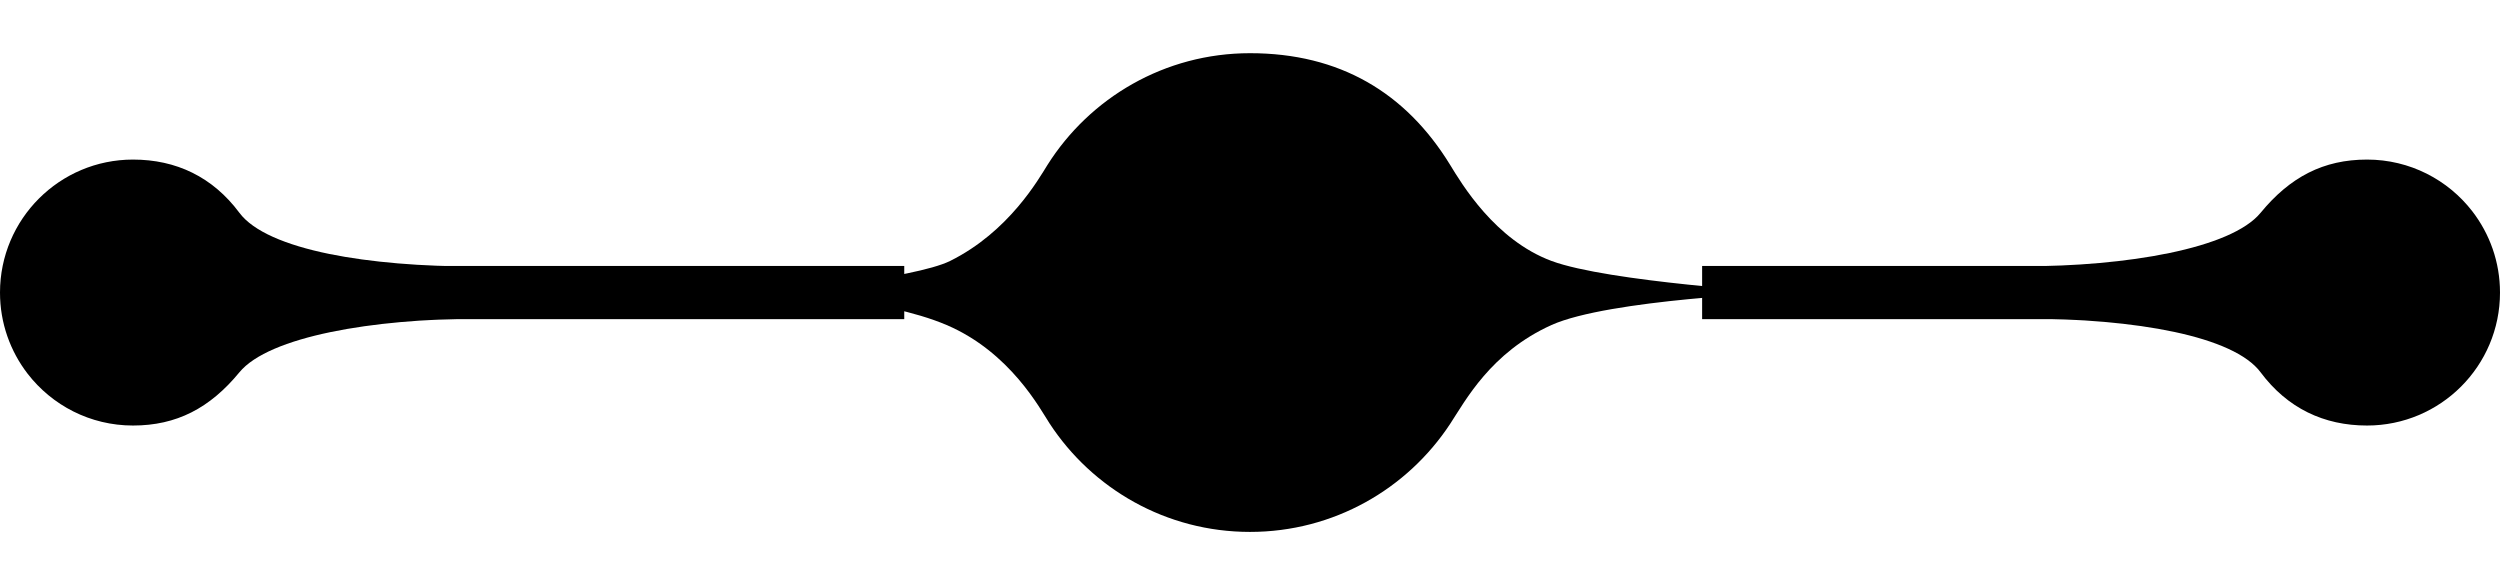 <svg xmlns="http://www.w3.org/2000/svg" width="47" height="11" viewBox="0 0 47 11">
  <g id="k"  fill-rule="evenodd" transform="translate(0 1)">
    <rect width="13" height="1" x="32" y="4" />
    <rect width="14" height="1" x="3" y="4" />
    <path  d="M17.796,5.11 C18.994,5.622 19.56,6.698 19.731,6.959 C20.534,8.188 21.922,9 23.5,9 C25.073,9 26.457,8.193 27.262,6.97 C27.55,6.533 28.025,5.626 29.169,5.11 C30.24,4.629 33.509,4.5 33.509,4.5 C33.509,4.5 30.234,4.301 29.169,3.906 C28.105,3.51 27.477,2.451 27.262,2.099 C26.429,0.741 25.186,0 23.5,0 C21.896,0 20.488,0.839 19.691,2.103 C19.53,2.359 18.97,3.356 17.862,3.906 C17.184,4.241 14.503,4.5 14.503,4.5 C14.503,4.5 16.598,4.599 17.796,5.11 Z"/>
    <circle cx="23.5" cy="4.5" r="2.5" />
    <path  d="M2.975,4.989 C4.015,4.989 4.981,5.068 5.757,5.226 C6.578,5.394 7.186,5.652 7.445,5.999 C7.949,6.676 8.637,7 9.446,7 C10.826,7 11.946,5.881 11.946,4.5 C11.946,3.925 11.752,3.396 11.426,2.973 C10.968,2.381 10.252,2 9.446,2 C8.628,2 8,2.326 7.445,3.001 C6.89,3.675 4.92,4.007 2.975,4.007 C1.029,4.007 0,4.573 0,4.573 C0,4.573 0.832,4.989 2.975,4.989 Z" transform="rotate(-180 5.973 4.5)"/>
    <path  d="M38.029,4.989 C40.171,4.989 41.995,5.323 42.499,5.999 C43.004,6.676 43.691,7 44.5,7 C45.881,7 47,5.881 47,4.5 C47,3.925 46.806,3.396 46.48,2.973 C46.023,2.381 45.306,2 44.5,2 C43.682,2 43.054,2.326 42.499,3.001 C41.945,3.675 39.974,4.007 38.029,4.007 C36.083,4.007 35.054,4.573 35.054,4.573 C35.054,4.573 35.887,4.989 38.029,4.989 Z"/>
  </g>
</svg>
